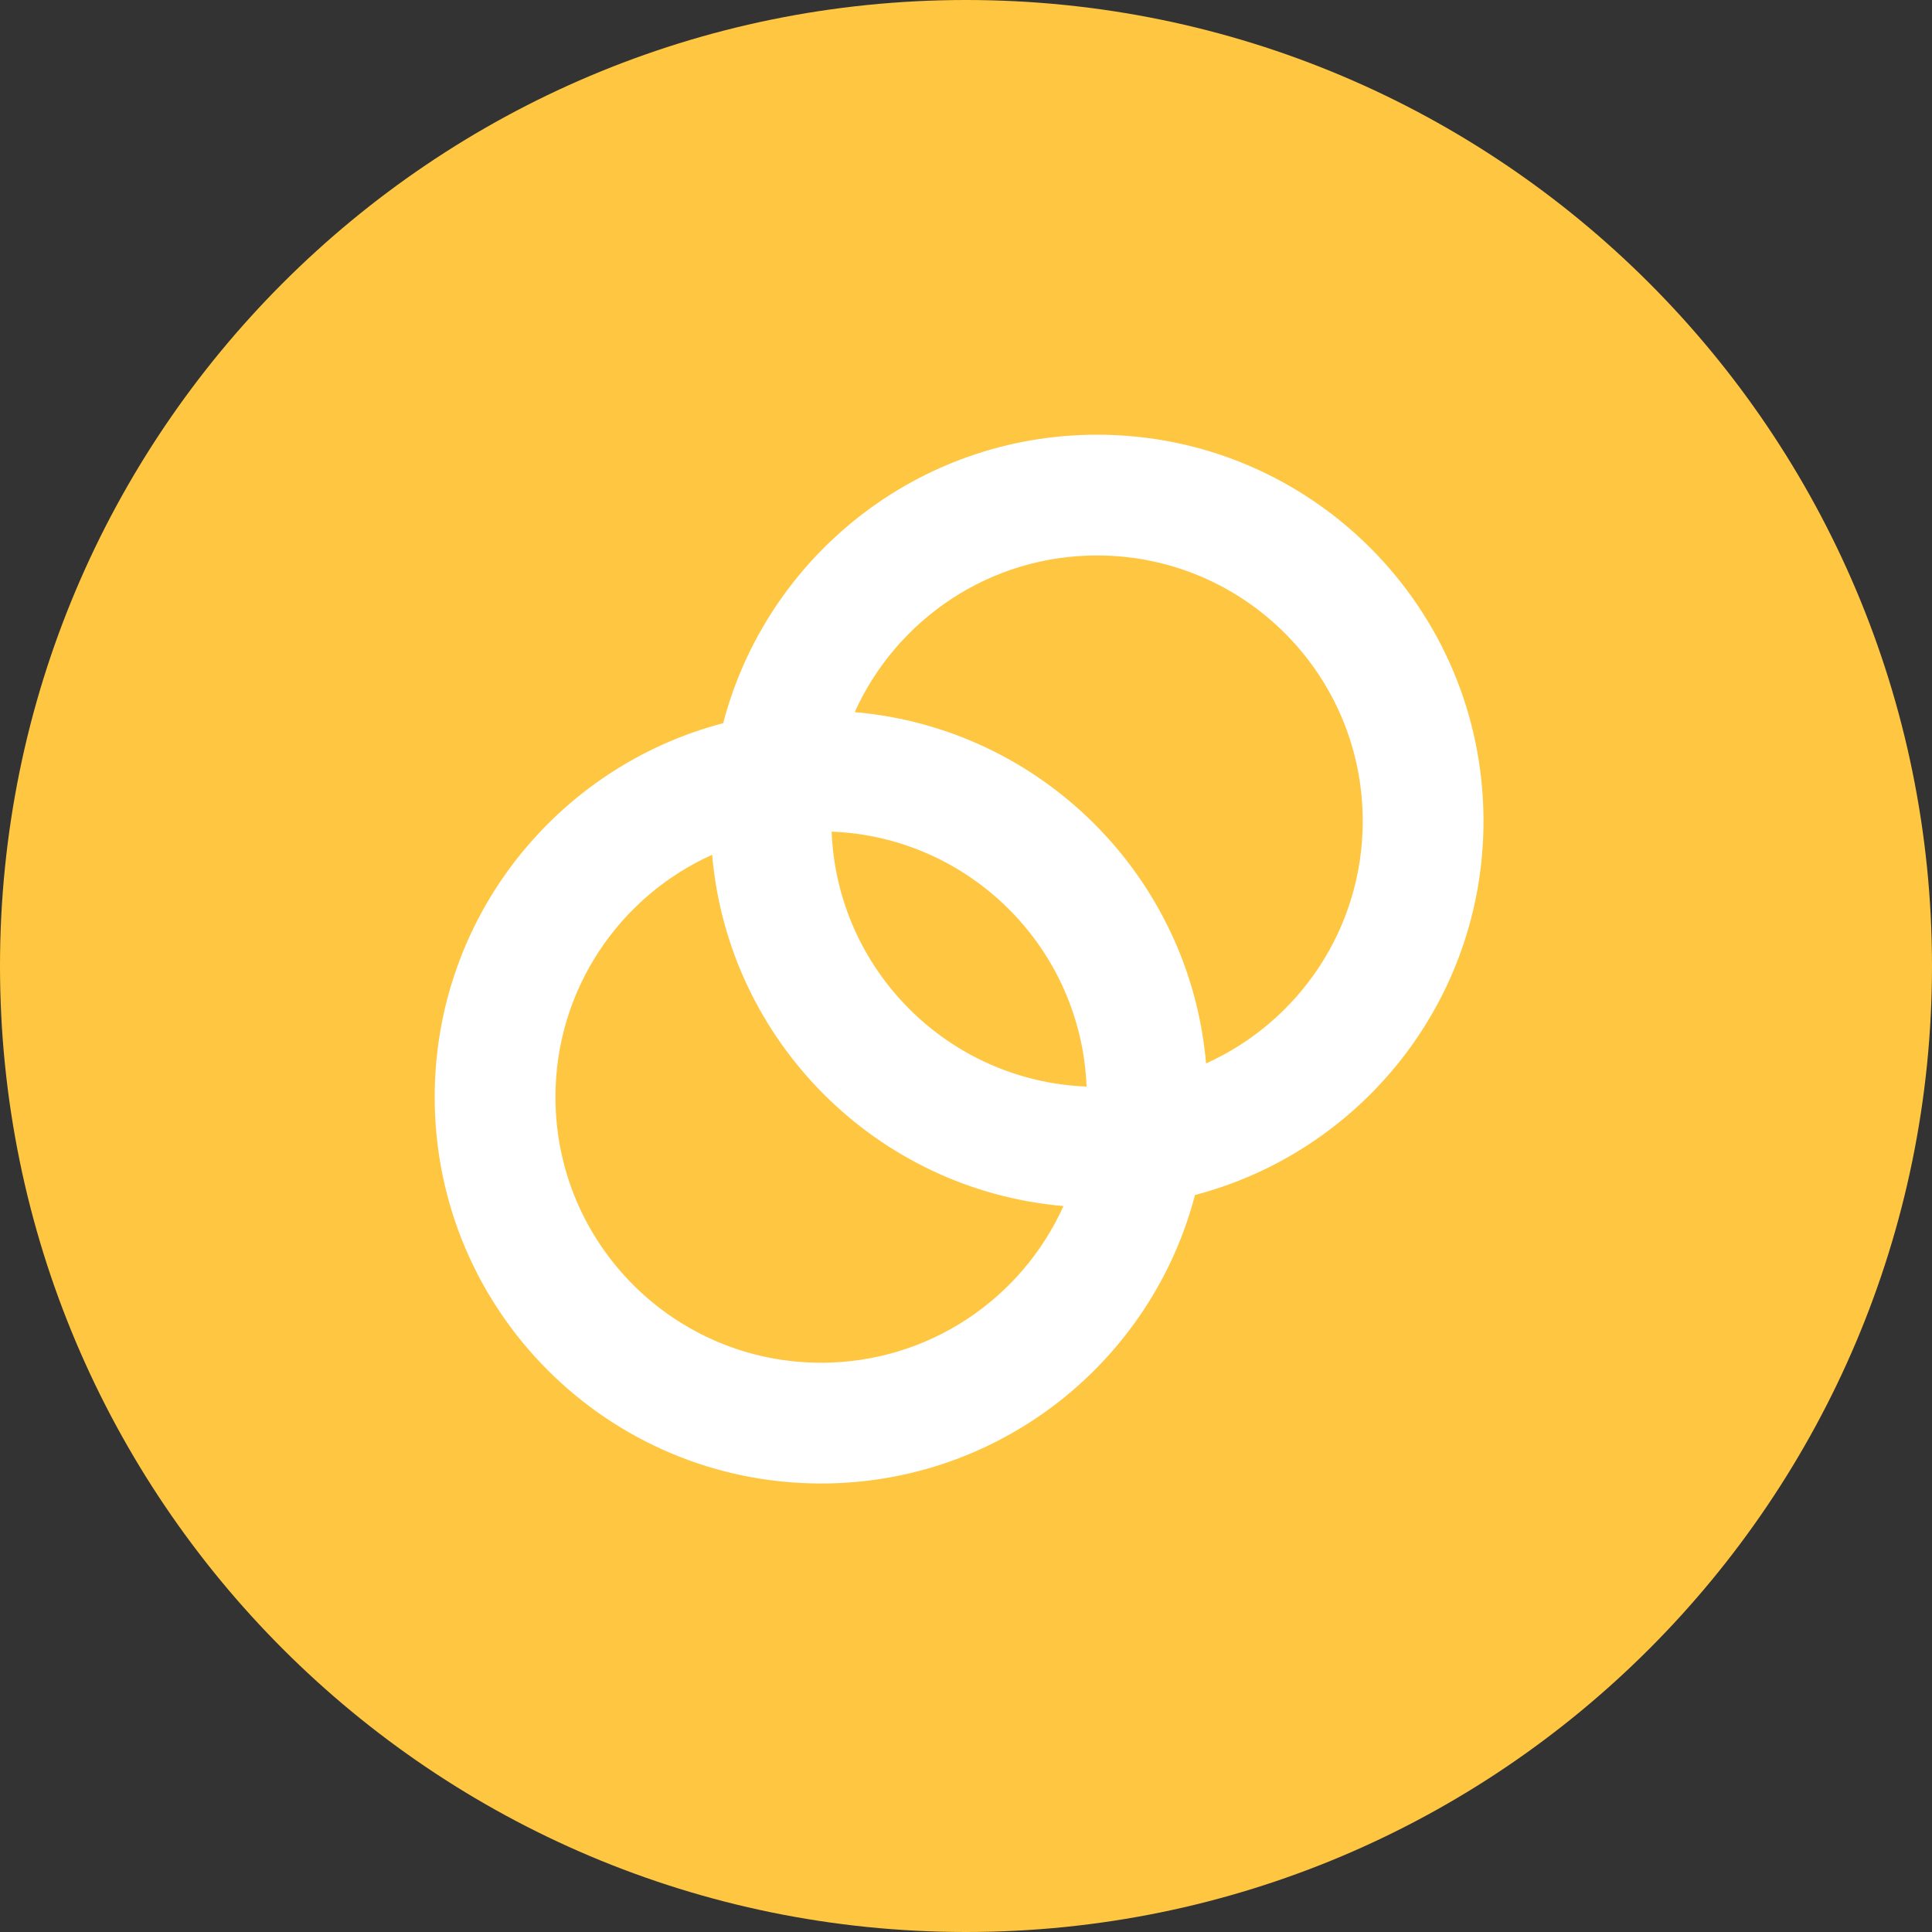 <svg width="40" height="40" viewBox="0 0 40 40" fill="none" xmlns="http://www.w3.org/2000/svg">
<rect x="0" y="0" width="40" height="40" fill="#333333" stroke="none"/>
<path fill-rule="evenodd" clip-rule="evenodd" d="M20 40C31.046 40 40 31.046 40 20C40 8.954 31.046 0 20 0C8.954 0 0 8.954 0 20C0 31.046 8.954 40 20 40Z" fill="#FFC741"/>
<path fill-rule="evenodd" clip-rule="evenodd" d="M14.973 14.973C15.87 11.536 18.996 9 22.714 9C27.132 9 30.714 12.582 30.714 17C30.714 20.718 28.178 23.843 24.741 24.741C23.844 28.178 20.718 30.714 17 30.714C12.582 30.714 9 27.133 9 22.714C9 18.996 11.536 15.871 14.973 14.973ZM22.496 22.496C22.384 19.632 20.082 17.33 17.218 17.218C17.33 20.082 19.632 22.384 22.496 22.496ZM17.696 14.744C18.558 12.832 20.48 11.5 22.714 11.5C25.751 11.5 28.214 13.962 28.214 17C28.214 19.233 26.883 21.156 24.97 22.017C24.637 18.155 21.559 15.077 17.696 14.744ZM22.018 24.97C21.156 26.883 19.234 28.214 17 28.214C13.962 28.214 11.5 25.752 11.5 22.714C11.5 20.481 12.831 18.558 14.744 17.697C15.077 21.559 18.155 24.637 22.018 24.97Z" fill="white"/>
</svg>
